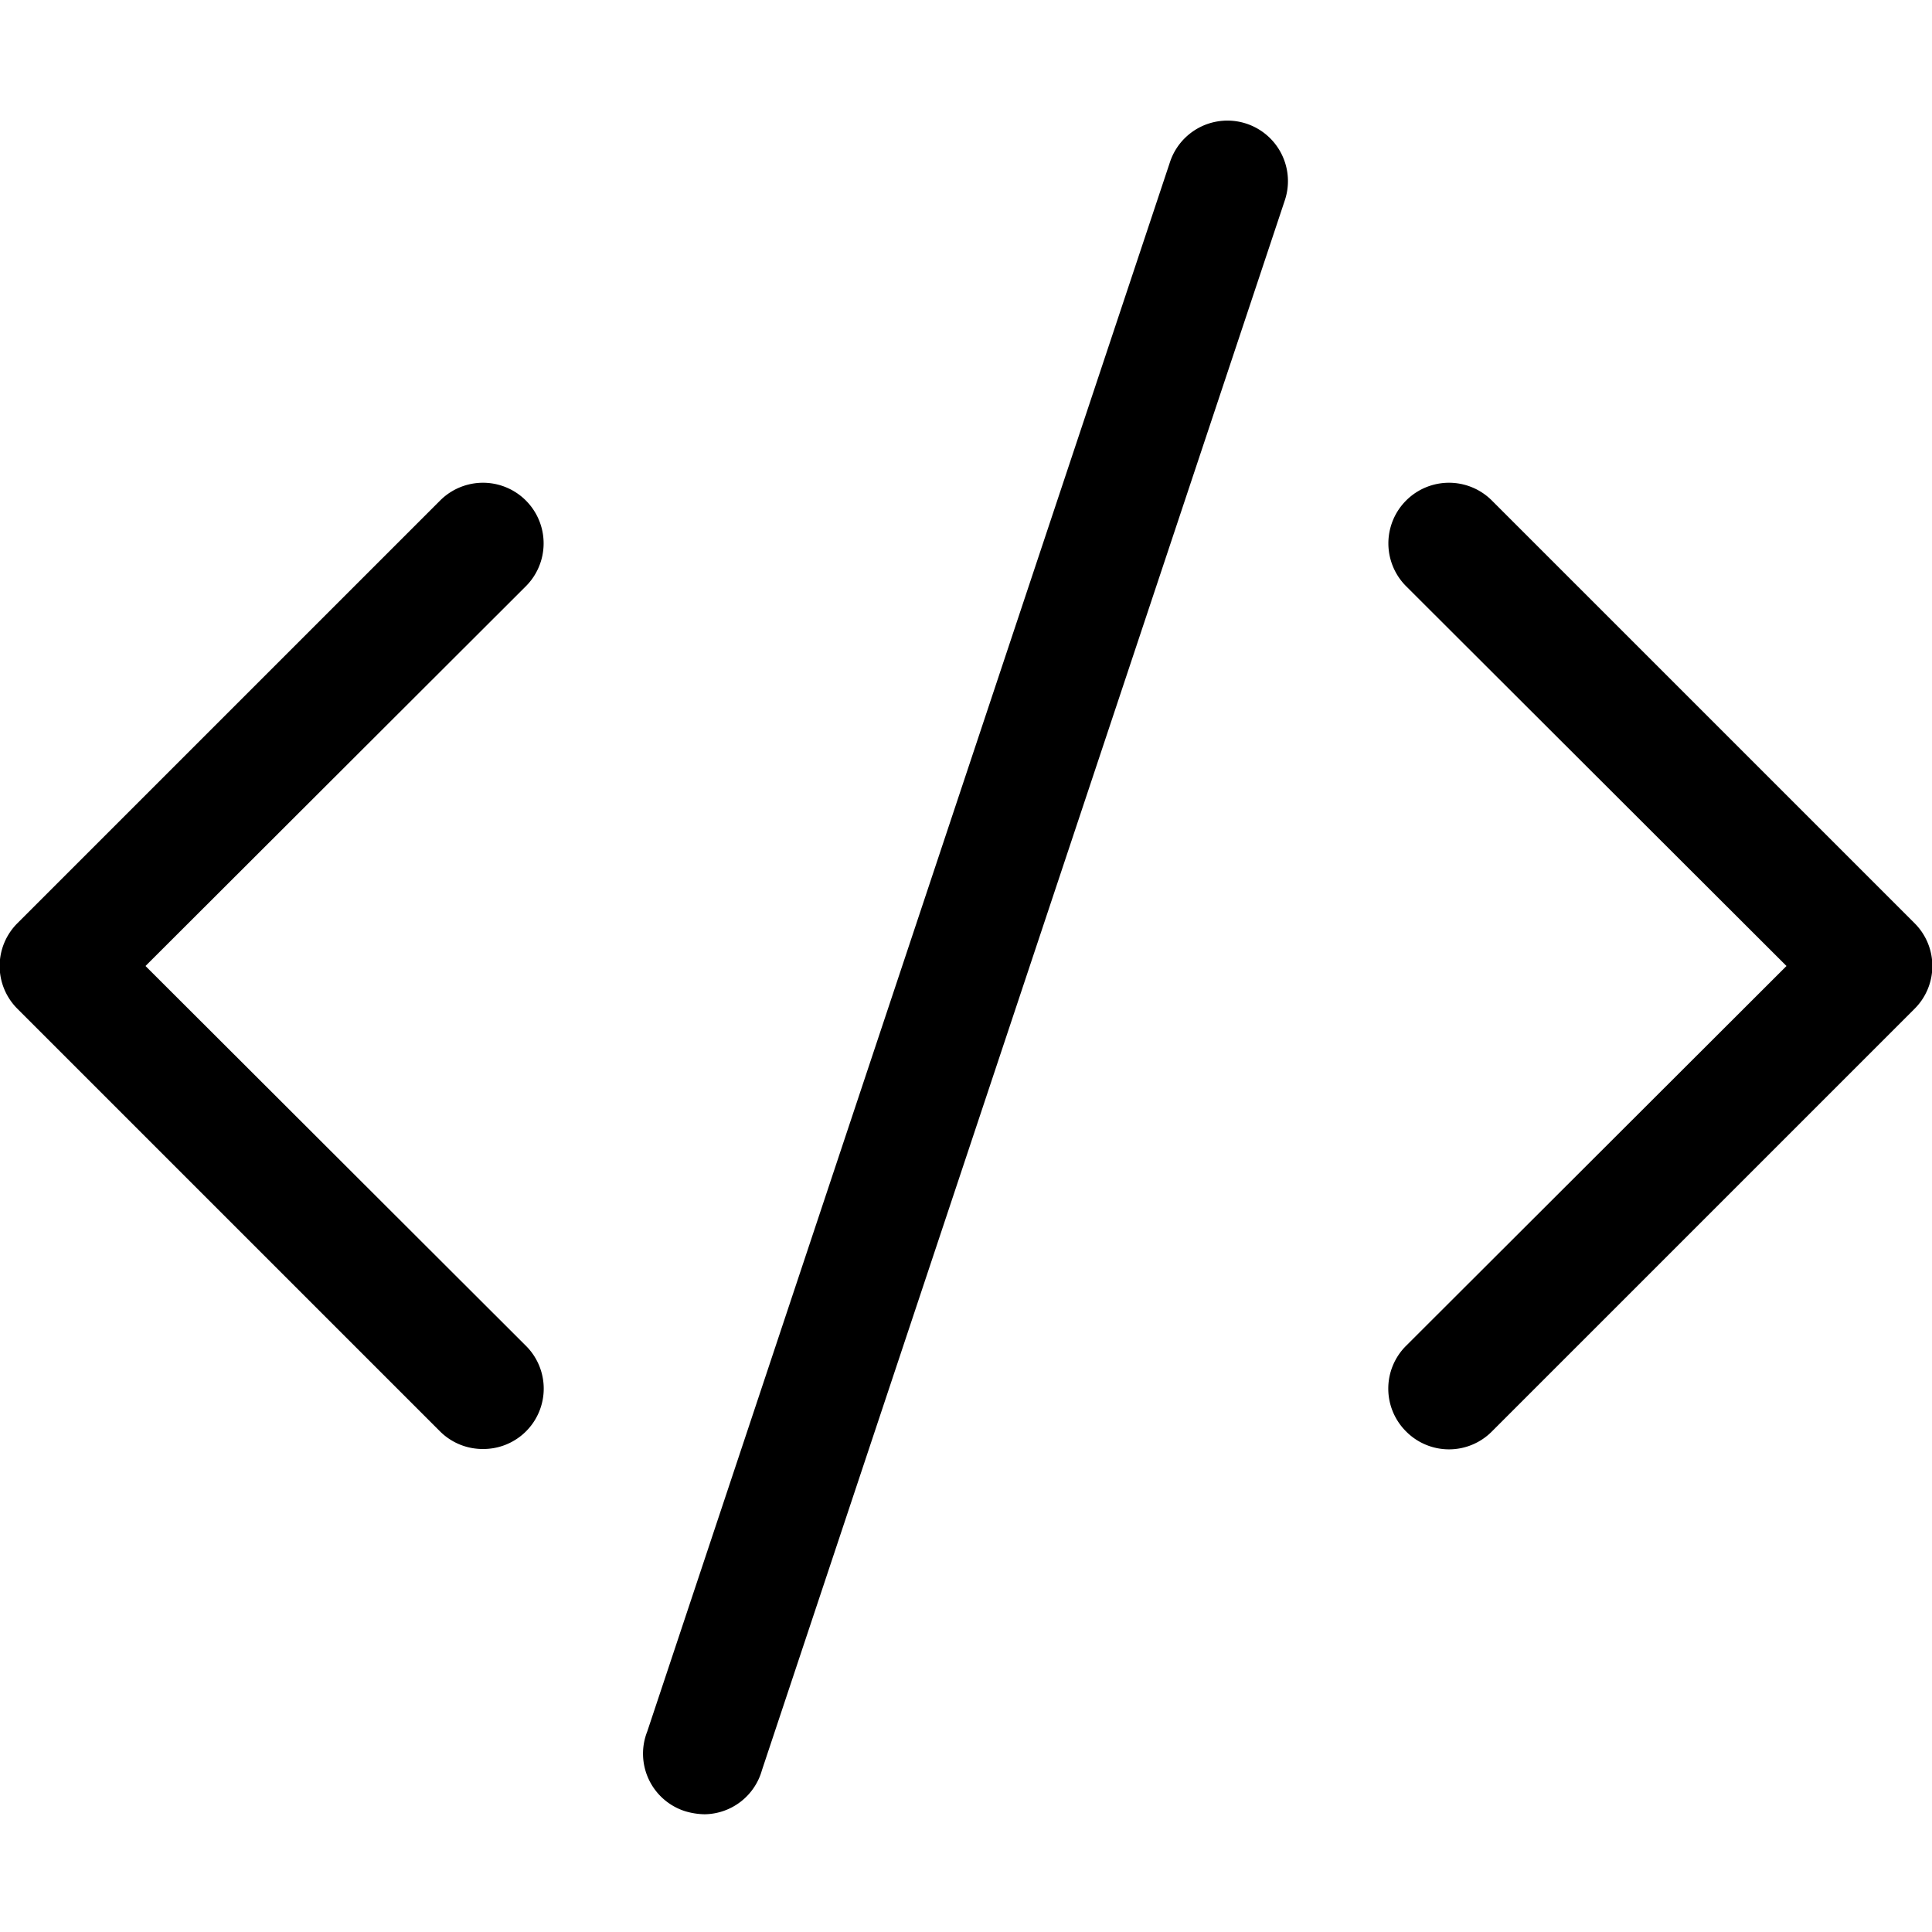 <svg id="ico-code-32" xmlns="http://www.w3.org/2000/svg" width="32" height="32" viewBox="0 0 32 32"><path d="M8,24a1,1,0,0,1-.71-.29l-7-7a1,1,0,0,1,0-1.42l7-7A1,1,0,0,1,8.71,9.71L2.41,16l6.3,6.29a1,1,0,0,1,0,1.42A1,1,0,0,1,8,24Zm16.71-.29,7-7a1,1,0,0,0,0-1.42l-7-7a1,1,0,0,0-1.42,1.42L29.59,16l-6.3,6.29a1,1,0,0,0,0,1.42,1,1,0,0,0,1.42,0ZM12.62,29.32l8.66-26a1,1,0,1,0-1.9-.64l-8.66,26A1,1,0,0,0,11.35,30a1.19,1.19,0,0,0,.32.05A1,1,0,0,0,12.62,29.32Z"/></svg>